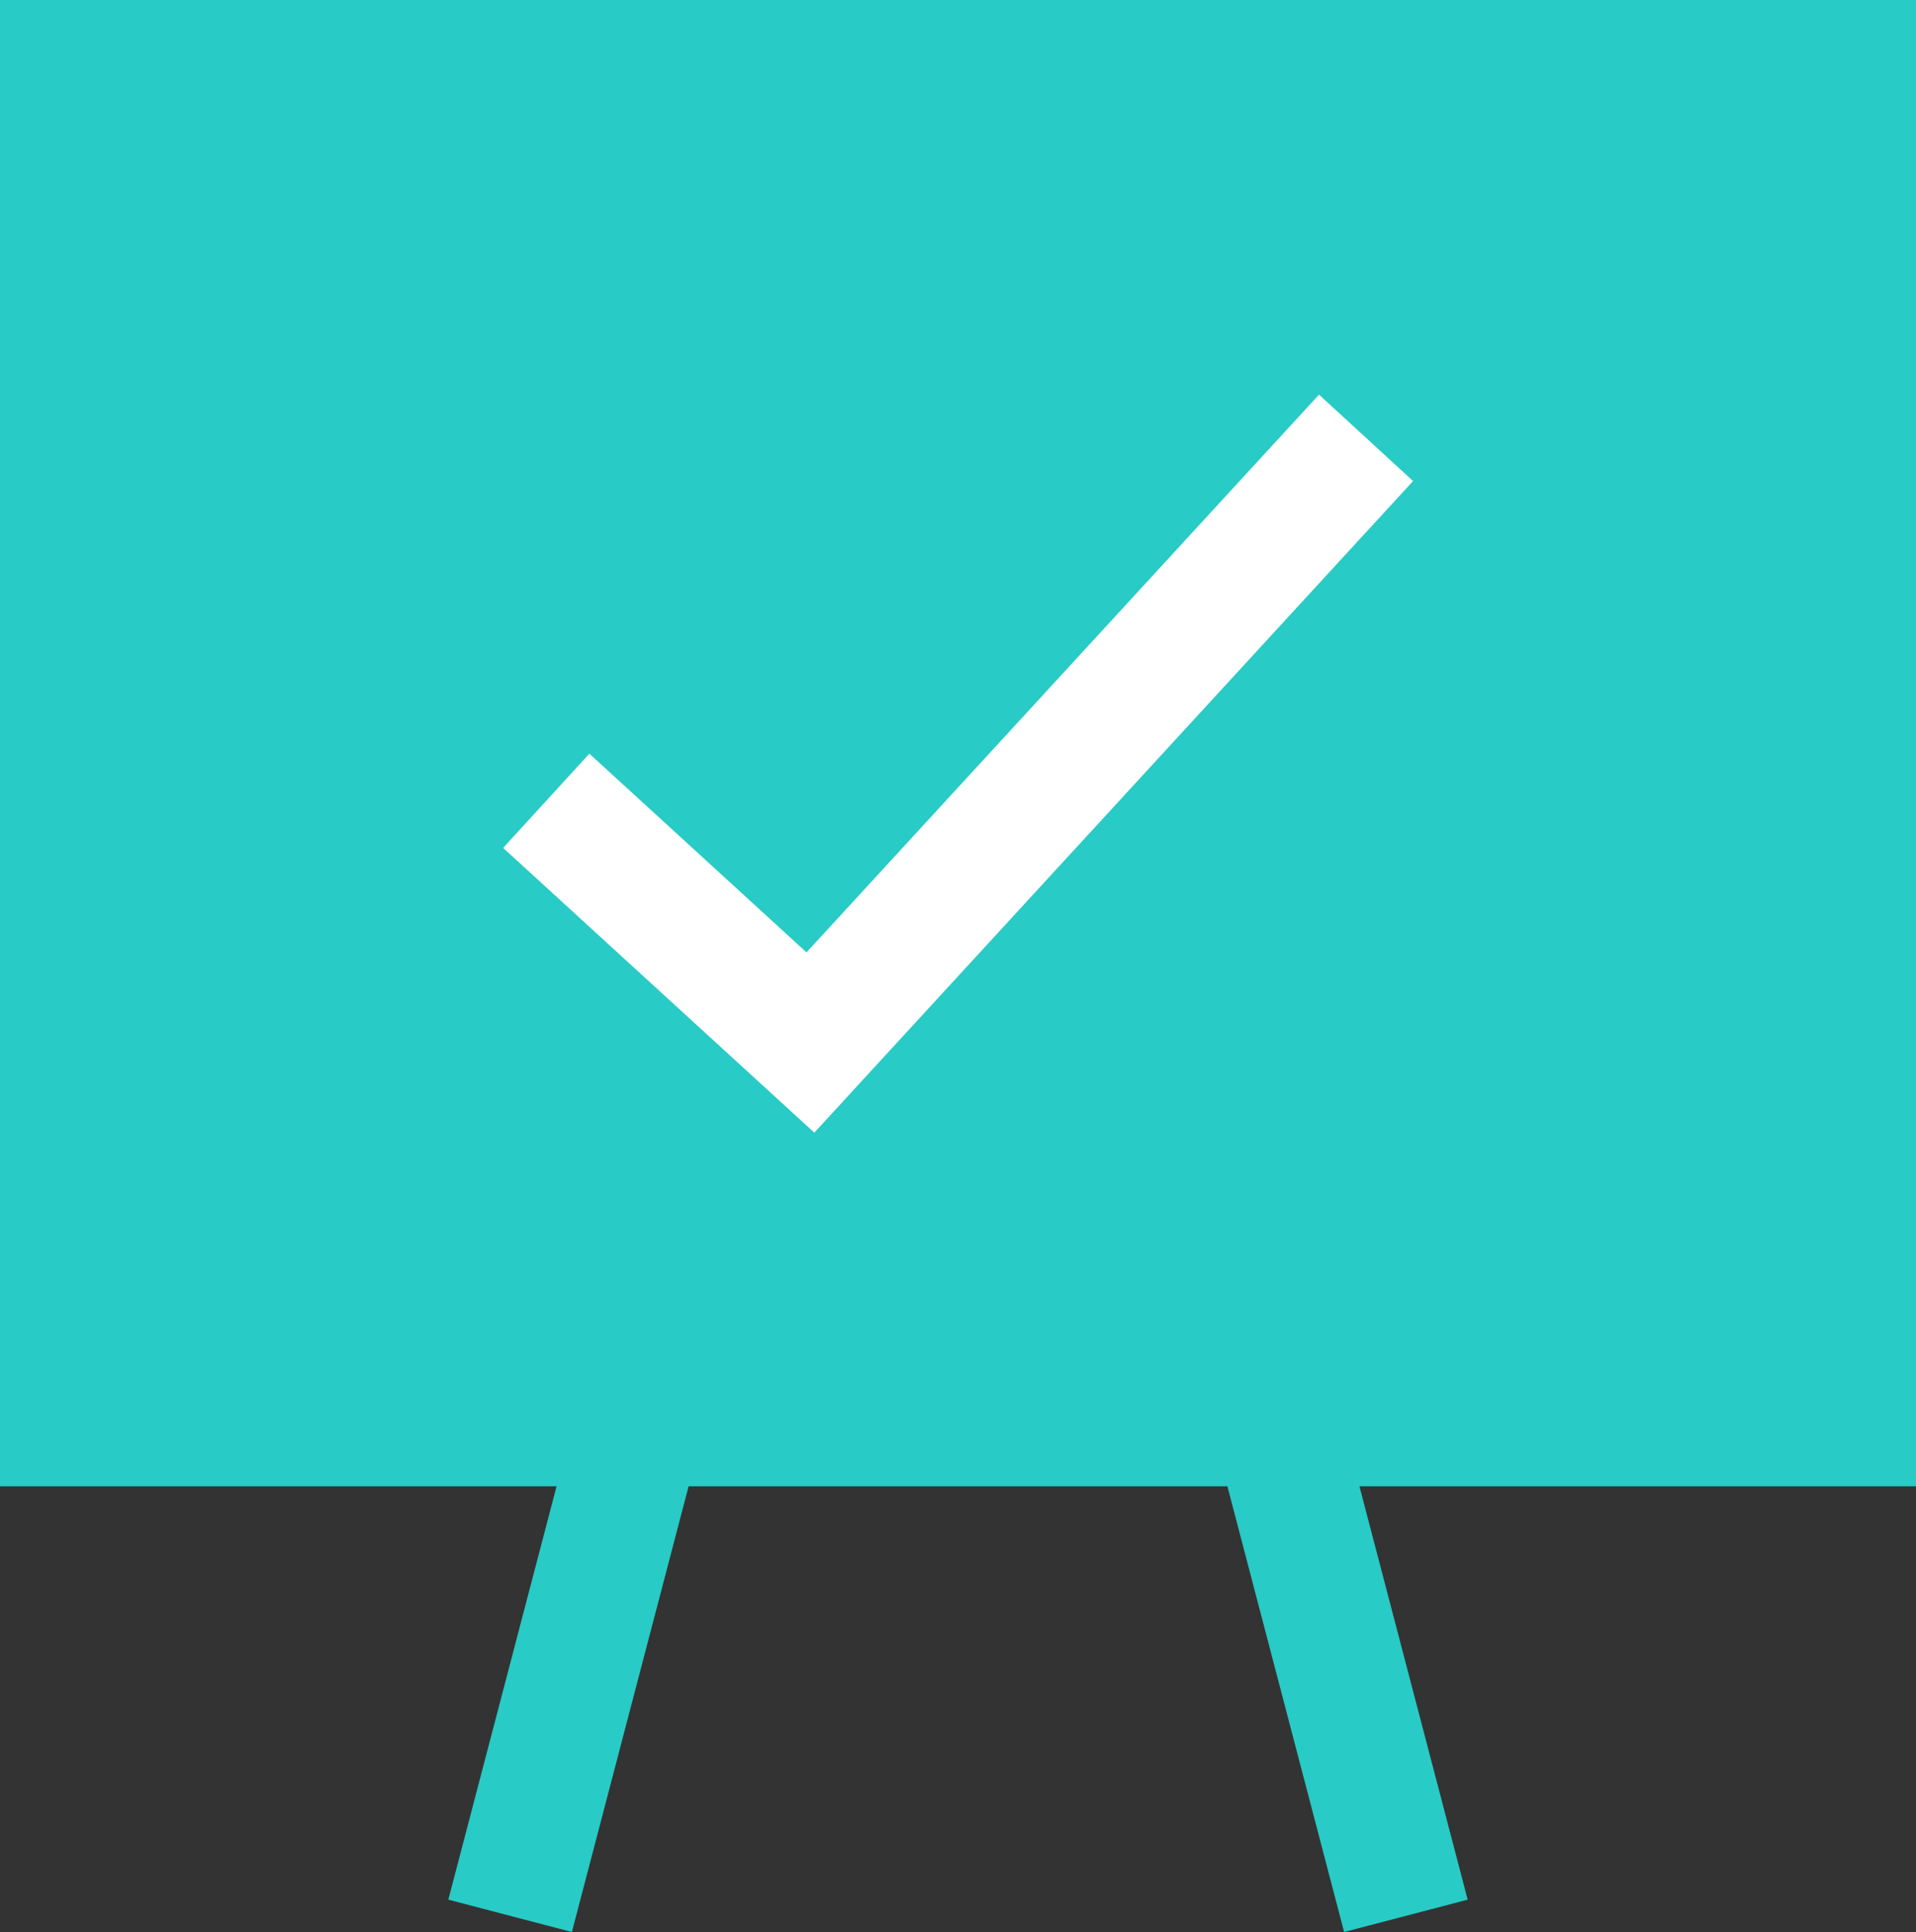 <svg xmlns="http://www.w3.org/2000/svg" width="30" height="30.253" viewBox="0 0 30 30.253">
  <rect x="0" y="0" width="30" height="30.253" fill="#333333" stroke="none"/>
  <g id="Group_199" data-name="Group 199" transform="translate(-143.098 -24.581)">
    <rect id="Rectangle_157" data-name="Rectangle 157" width="30" height="23.273" transform="translate(143.098 24.581)" fill="#28cbc5"/>
    <path id="Path_116" data-name="Path 116" d="M152.11,37.767l4.136,3.785,8.7-9.468" transform="translate(-0.459 -0.647)" fill="#28cbc5" stroke="#fff" stroke-miterlimit="10" stroke-width="2"/>
    <g id="Group_198" data-name="Group 198" transform="translate(151.085 46.942)">
      <line id="Line_8" data-name="Line 8" x1="2" y2="7.638" fill="none" stroke="#28cbc5" stroke-miterlimit="10" stroke-width="2"/>
      <path id="Path_117" data-name="Path 117" d="M0,0,2,7.638" transform="translate(12.026)" fill="none" stroke="#28cbc5" stroke-width="2"/>
    </g>
  </g>
</svg>
